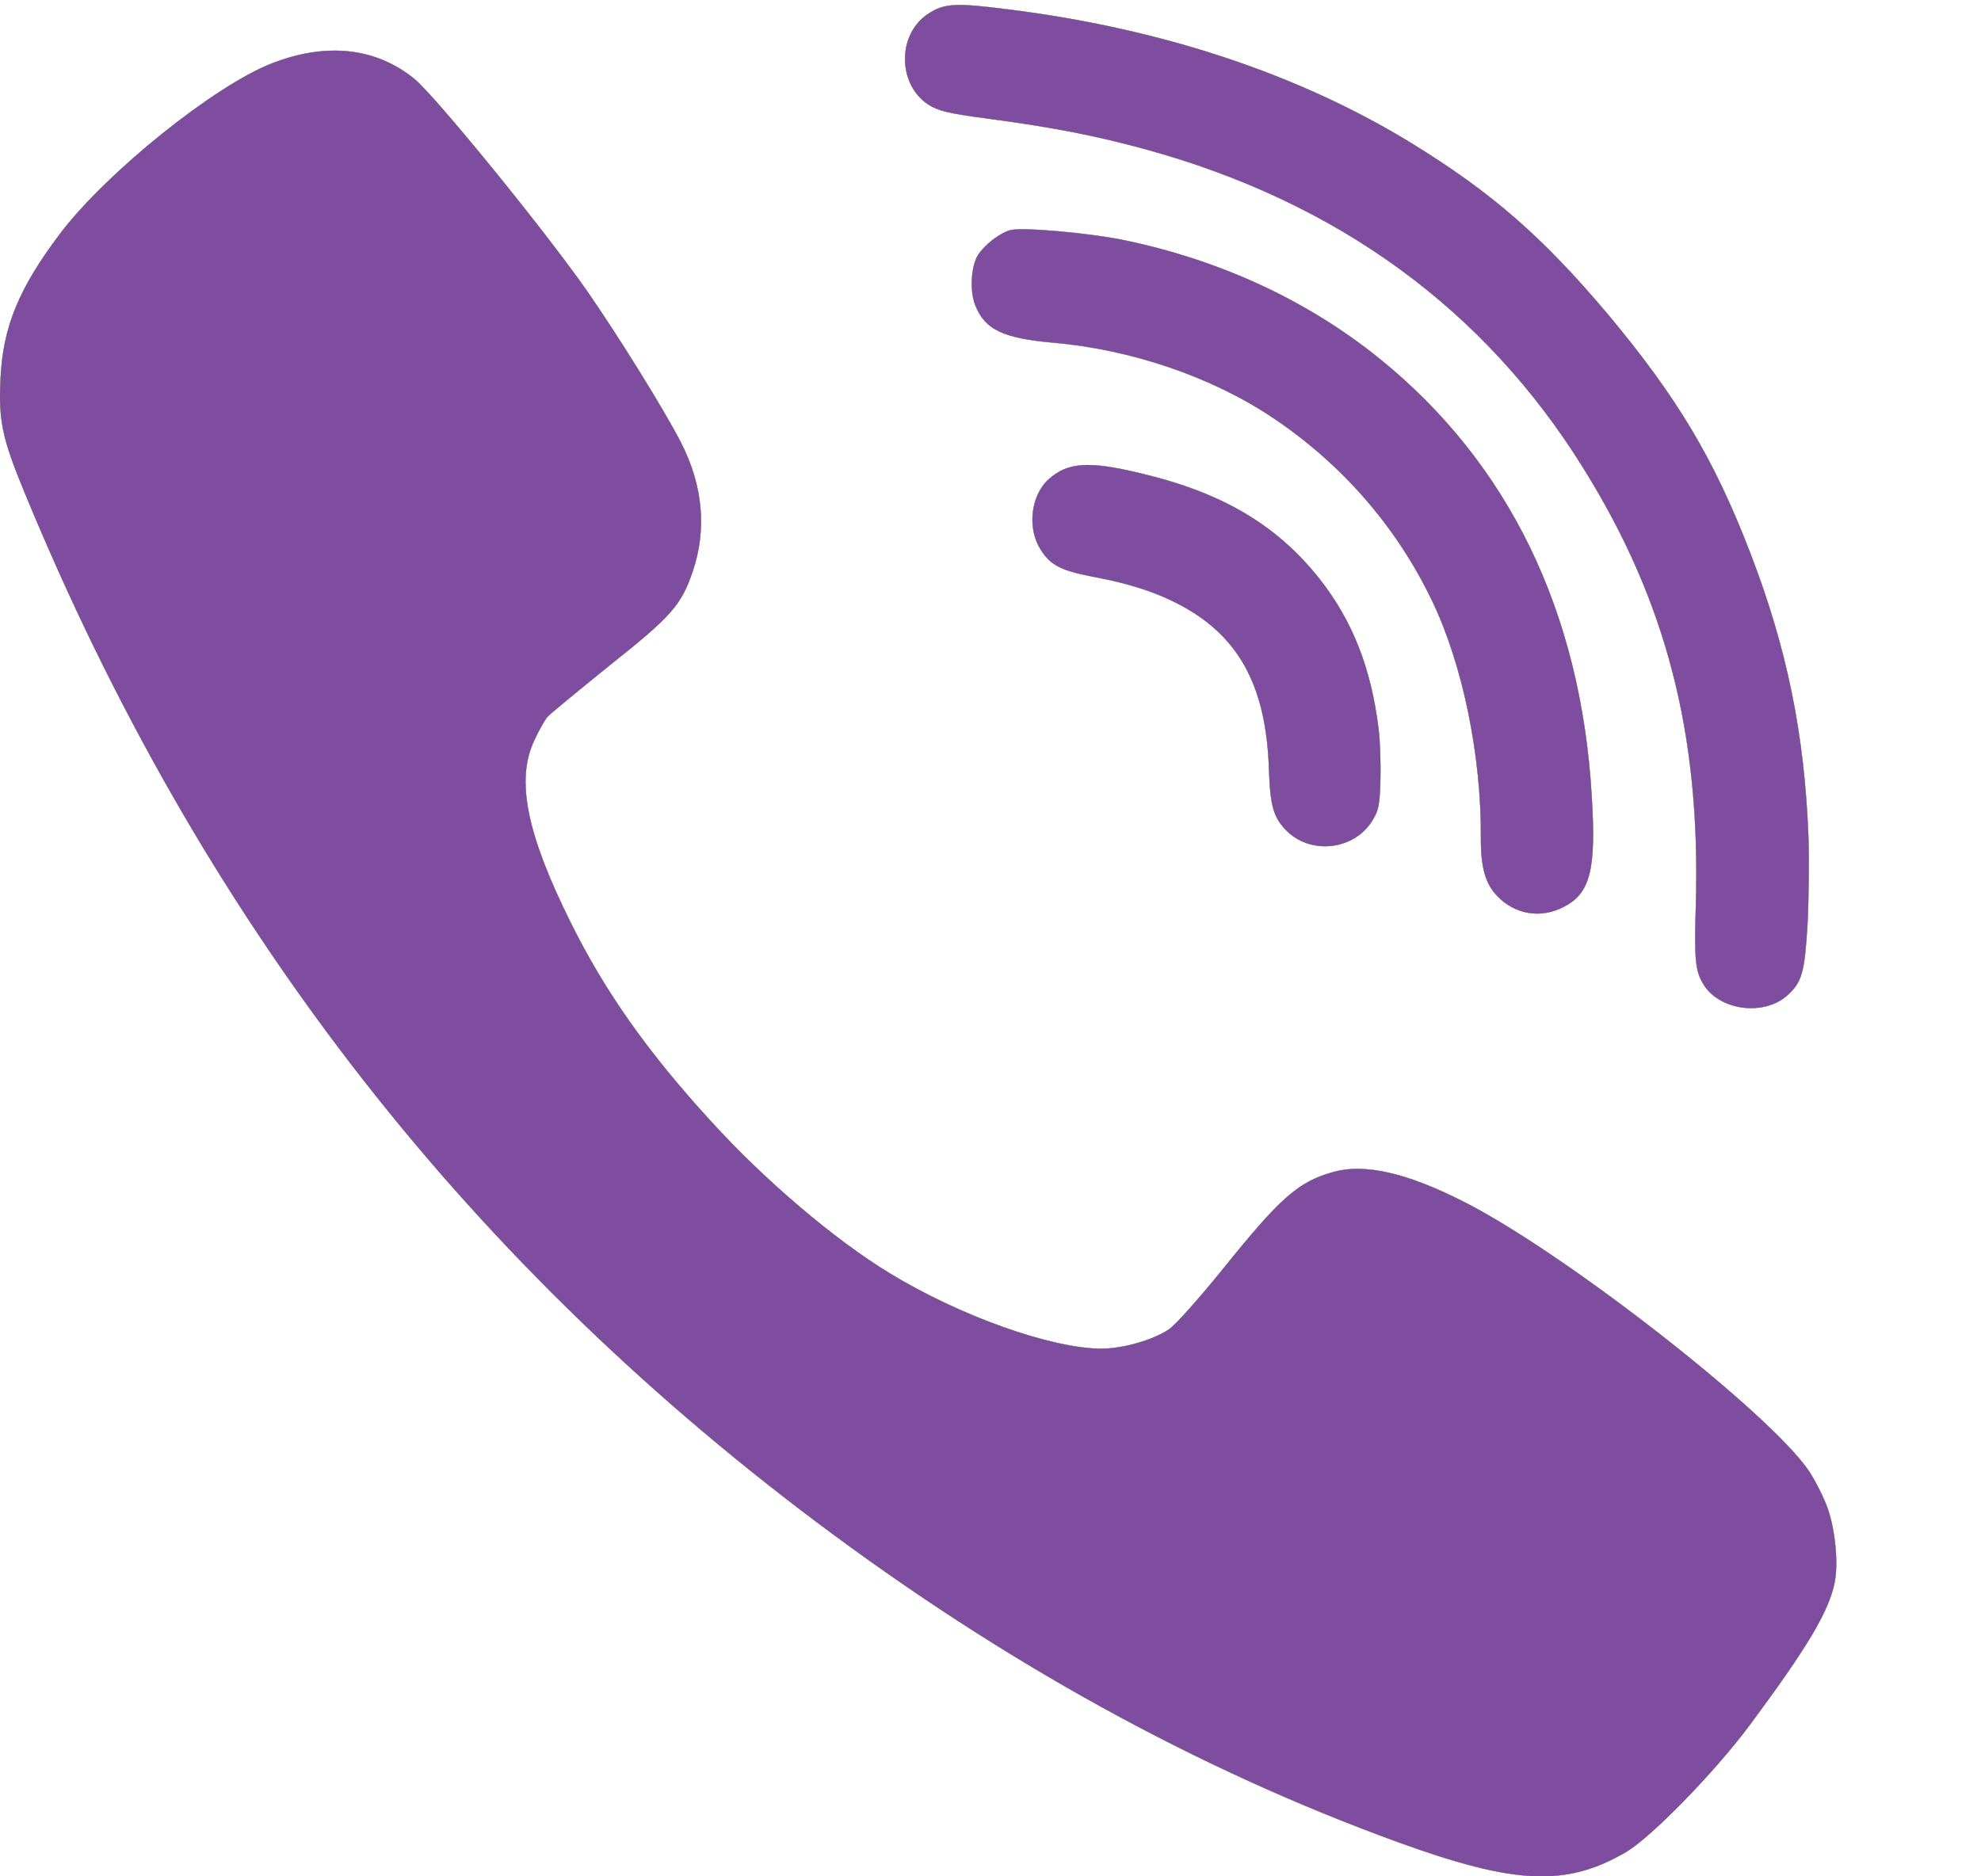 <svg width="19" height="18" viewBox="0 0 19 18" fill="none" xmlns="http://www.w3.org/2000/svg">
<path d="M13.222 6.989C13.151 6.411 12.973 5.956 12.657 5.554C12.247 5.036 11.723 4.726 10.947 4.542C10.442 4.419 10.238 4.433 10.055 4.6C9.884 4.756 9.851 5.07 9.981 5.273C10.073 5.421 10.178 5.474 10.472 5.531C10.863 5.603 11.133 5.697 11.379 5.837C11.901 6.139 12.144 6.61 12.17 7.373C12.182 7.732 12.213 7.842 12.339 7.969C12.571 8.202 12.984 8.156 13.159 7.878C13.223 7.774 13.233 7.728 13.24 7.485C13.244 7.334 13.238 7.11 13.222 6.989V6.989Z" fill="#0867D6"/>
<path d="M13.222 6.989C13.151 6.411 12.973 5.956 12.657 5.554C12.247 5.036 11.723 4.726 10.947 4.542C10.442 4.419 10.238 4.433 10.055 4.6C9.884 4.756 9.851 5.07 9.981 5.273C10.073 5.421 10.178 5.474 10.472 5.531C10.863 5.603 11.133 5.697 11.379 5.837C11.901 6.139 12.144 6.61 12.17 7.373C12.182 7.732 12.213 7.842 12.339 7.969C12.571 8.202 12.984 8.156 13.159 7.878C13.223 7.774 13.233 7.728 13.24 7.485C13.244 7.334 13.238 7.11 13.222 6.989V6.989Z" fill="#EEEE36"/>
<path d="M13.222 6.989C13.151 6.411 12.973 5.956 12.657 5.554C12.247 5.036 11.723 4.726 10.947 4.542C10.442 4.419 10.238 4.433 10.055 4.6C9.884 4.756 9.851 5.07 9.981 5.273C10.073 5.421 10.178 5.474 10.472 5.531C10.863 5.603 11.133 5.697 11.379 5.837C11.901 6.139 12.144 6.61 12.17 7.373C12.182 7.732 12.213 7.842 12.339 7.969C12.571 8.202 12.984 8.156 13.159 7.878C13.223 7.774 13.233 7.728 13.24 7.485C13.244 7.334 13.238 7.11 13.222 6.989V6.989Z" fill="#7F4DA0"/>
<path d="M15.267 7.641C15.164 5.868 14.47 4.442 13.23 3.439C12.531 2.875 11.686 2.488 10.759 2.299C10.42 2.232 9.795 2.177 9.688 2.208C9.587 2.237 9.444 2.347 9.38 2.446C9.313 2.553 9.298 2.793 9.355 2.932C9.448 3.163 9.621 3.245 10.104 3.288C10.85 3.353 11.619 3.615 12.2 4.003C12.863 4.444 13.391 5.048 13.732 5.758C14.027 6.367 14.208 7.246 14.203 8.033C14.201 8.317 14.245 8.478 14.36 8.596C14.532 8.776 14.784 8.816 15.006 8.696C15.253 8.566 15.31 8.339 15.267 7.641V7.641Z" fill="#0867D6"/>
<path d="M15.267 7.641C15.164 5.868 14.47 4.442 13.23 3.439C12.531 2.875 11.686 2.488 10.759 2.299C10.42 2.232 9.795 2.177 9.688 2.208C9.587 2.237 9.444 2.347 9.38 2.446C9.313 2.553 9.298 2.793 9.355 2.932C9.448 3.163 9.621 3.245 10.104 3.288C10.85 3.353 11.619 3.615 12.2 4.003C12.863 4.444 13.391 5.048 13.732 5.758C14.027 6.367 14.208 7.246 14.203 8.033C14.201 8.317 14.245 8.478 14.36 8.596C14.532 8.776 14.784 8.816 15.006 8.696C15.253 8.566 15.31 8.339 15.267 7.641V7.641Z" fill="#EEEE36"/>
<path d="M15.267 7.641C15.164 5.868 14.47 4.442 13.23 3.439C12.531 2.875 11.686 2.488 10.759 2.299C10.42 2.232 9.795 2.177 9.688 2.208C9.587 2.237 9.444 2.347 9.38 2.446C9.313 2.553 9.298 2.793 9.355 2.932C9.448 3.163 9.621 3.245 10.104 3.288C10.85 3.353 11.619 3.615 12.2 4.003C12.863 4.444 13.391 5.048 13.732 5.758C14.027 6.367 14.208 7.246 14.203 8.033C14.201 8.317 14.245 8.478 14.36 8.596C14.532 8.776 14.784 8.816 15.006 8.696C15.253 8.566 15.31 8.339 15.267 7.641V7.641Z" fill="#7F4DA0"/>
<path d="M17.528 14.466C17.493 14.365 17.413 14.209 17.355 14.119C16.991 13.569 15.034 12.038 14.058 11.538C13.5 11.251 13.087 11.156 12.78 11.245C12.451 11.338 12.277 11.491 11.726 12.177C11.503 12.452 11.275 12.71 11.214 12.75C11.064 12.854 10.769 12.938 10.561 12.938C10.079 12.935 9.203 12.623 8.53 12.212C8.007 11.894 7.336 11.324 6.822 10.759C6.215 10.097 5.802 9.512 5.475 8.852C5.053 8.004 4.946 7.486 5.123 7.107C5.166 7.011 5.224 6.91 5.25 6.878C5.276 6.849 5.547 6.626 5.848 6.383C6.437 5.915 6.533 5.807 6.643 5.486C6.781 5.078 6.744 4.661 6.53 4.242C6.365 3.923 5.935 3.229 5.623 2.78C5.209 2.19 4.181 0.928 3.975 0.757C3.606 0.456 3.132 0.404 2.609 0.607C2.057 0.821 1.022 1.654 0.58 2.236C0.181 2.763 0.028 3.136 0.005 3.628C-0.015 4.033 0.019 4.201 0.233 4.719C1.906 8.783 4.403 12.027 7.833 14.603C9.625 15.948 11.483 16.973 13.41 17.673C14.534 18.081 15.023 18.102 15.598 17.766C15.841 17.621 16.442 17.005 16.777 16.556C17.332 15.809 17.537 15.465 17.595 15.19C17.635 15.002 17.603 14.675 17.528 14.466V14.466Z" fill="#0867D6"/>
<path d="M17.528 14.466C17.493 14.365 17.413 14.209 17.355 14.119C16.991 13.569 15.034 12.038 14.058 11.538C13.5 11.251 13.087 11.156 12.78 11.245C12.451 11.338 12.277 11.491 11.726 12.177C11.503 12.452 11.275 12.71 11.214 12.75C11.064 12.854 10.769 12.938 10.561 12.938C10.079 12.935 9.203 12.623 8.53 12.212C8.007 11.894 7.336 11.324 6.822 10.759C6.215 10.097 5.802 9.512 5.475 8.852C5.053 8.004 4.946 7.486 5.123 7.107C5.166 7.011 5.224 6.91 5.25 6.878C5.276 6.849 5.547 6.626 5.848 6.383C6.437 5.915 6.533 5.807 6.643 5.486C6.781 5.078 6.744 4.661 6.53 4.242C6.365 3.923 5.935 3.229 5.623 2.78C5.209 2.19 4.181 0.928 3.975 0.757C3.606 0.456 3.132 0.404 2.609 0.607C2.057 0.821 1.022 1.654 0.58 2.236C0.181 2.763 0.028 3.136 0.005 3.628C-0.015 4.033 0.019 4.201 0.233 4.719C1.906 8.783 4.403 12.027 7.833 14.603C9.625 15.948 11.483 16.973 13.41 17.673C14.534 18.081 15.023 18.102 15.598 17.766C15.841 17.621 16.442 17.005 16.777 16.556C17.332 15.809 17.537 15.465 17.595 15.19C17.635 15.002 17.603 14.675 17.528 14.466V14.466Z" fill="#EEEE36"/>
<path d="M17.528 14.466C17.493 14.365 17.413 14.209 17.355 14.119C16.991 13.569 15.034 12.038 14.058 11.538C13.5 11.251 13.087 11.156 12.78 11.245C12.451 11.338 12.277 11.491 11.726 12.177C11.503 12.452 11.275 12.71 11.214 12.75C11.064 12.854 10.769 12.938 10.561 12.938C10.079 12.935 9.203 12.623 8.53 12.212C8.007 11.894 7.336 11.324 6.822 10.759C6.215 10.097 5.802 9.512 5.475 8.852C5.053 8.004 4.946 7.486 5.123 7.107C5.166 7.011 5.224 6.91 5.25 6.878C5.276 6.849 5.547 6.626 5.848 6.383C6.437 5.915 6.533 5.807 6.643 5.486C6.781 5.078 6.744 4.661 6.53 4.242C6.365 3.923 5.935 3.229 5.623 2.78C5.209 2.19 4.181 0.928 3.975 0.757C3.606 0.456 3.132 0.404 2.609 0.607C2.057 0.821 1.022 1.654 0.58 2.236C0.181 2.763 0.028 3.136 0.005 3.628C-0.015 4.033 0.019 4.201 0.233 4.719C1.906 8.783 4.403 12.027 7.833 14.603C9.625 15.948 11.483 16.973 13.41 17.673C14.534 18.081 15.023 18.102 15.598 17.766C15.841 17.621 16.442 17.005 16.777 16.556C17.332 15.809 17.537 15.465 17.595 15.19C17.635 15.002 17.603 14.675 17.528 14.466V14.466Z" fill="#7F4DA0"/>
<path d="M17.346 8.047C17.309 7.045 17.14 6.222 16.788 5.306C16.441 4.404 16.089 3.815 15.425 3.019C14.797 2.273 14.309 1.847 13.536 1.372C12.456 0.711 11.143 0.274 9.671 0.09C9.169 0.026 9.055 0.03 8.901 0.133C8.603 0.328 8.607 0.813 8.906 1.005C9.005 1.066 9.093 1.088 9.495 1.141C10.111 1.224 10.508 1.302 10.978 1.43C12.822 1.934 14.24 2.965 15.188 4.495C15.982 5.77 16.311 7.045 16.265 8.673C16.248 9.224 16.26 9.321 16.344 9.453C16.505 9.7 16.93 9.748 17.148 9.544C17.284 9.419 17.31 9.325 17.337 8.854C17.349 8.608 17.352 8.246 17.346 8.047V8.047Z" fill="#0867D6"/>
<path d="M17.346 8.047C17.309 7.045 17.14 6.222 16.788 5.306C16.441 4.404 16.089 3.815 15.425 3.019C14.797 2.273 14.309 1.847 13.536 1.372C12.456 0.711 11.143 0.274 9.671 0.09C9.169 0.026 9.055 0.03 8.901 0.133C8.603 0.328 8.607 0.813 8.906 1.005C9.005 1.066 9.093 1.088 9.495 1.141C10.111 1.224 10.508 1.302 10.978 1.43C12.822 1.934 14.24 2.965 15.188 4.495C15.982 5.77 16.311 7.045 16.265 8.673C16.248 9.224 16.26 9.321 16.344 9.453C16.505 9.7 16.93 9.748 17.148 9.544C17.284 9.419 17.31 9.325 17.337 8.854C17.349 8.608 17.352 8.246 17.346 8.047V8.047Z" fill="#EEEE36"/>
<path d="M17.346 8.047C17.309 7.045 17.14 6.222 16.788 5.306C16.441 4.404 16.089 3.815 15.425 3.019C14.797 2.273 14.309 1.847 13.536 1.372C12.456 0.711 11.143 0.274 9.671 0.09C9.169 0.026 9.055 0.03 8.901 0.133C8.603 0.328 8.607 0.813 8.906 1.005C9.005 1.066 9.093 1.088 9.495 1.141C10.111 1.224 10.508 1.302 10.978 1.43C12.822 1.934 14.24 2.965 15.188 4.495C15.982 5.77 16.311 7.045 16.265 8.673C16.248 9.224 16.26 9.321 16.344 9.453C16.505 9.7 16.93 9.748 17.148 9.544C17.284 9.419 17.31 9.325 17.337 8.854C17.349 8.608 17.352 8.246 17.346 8.047V8.047Z" fill="#7F4DA0"/>
</svg>
